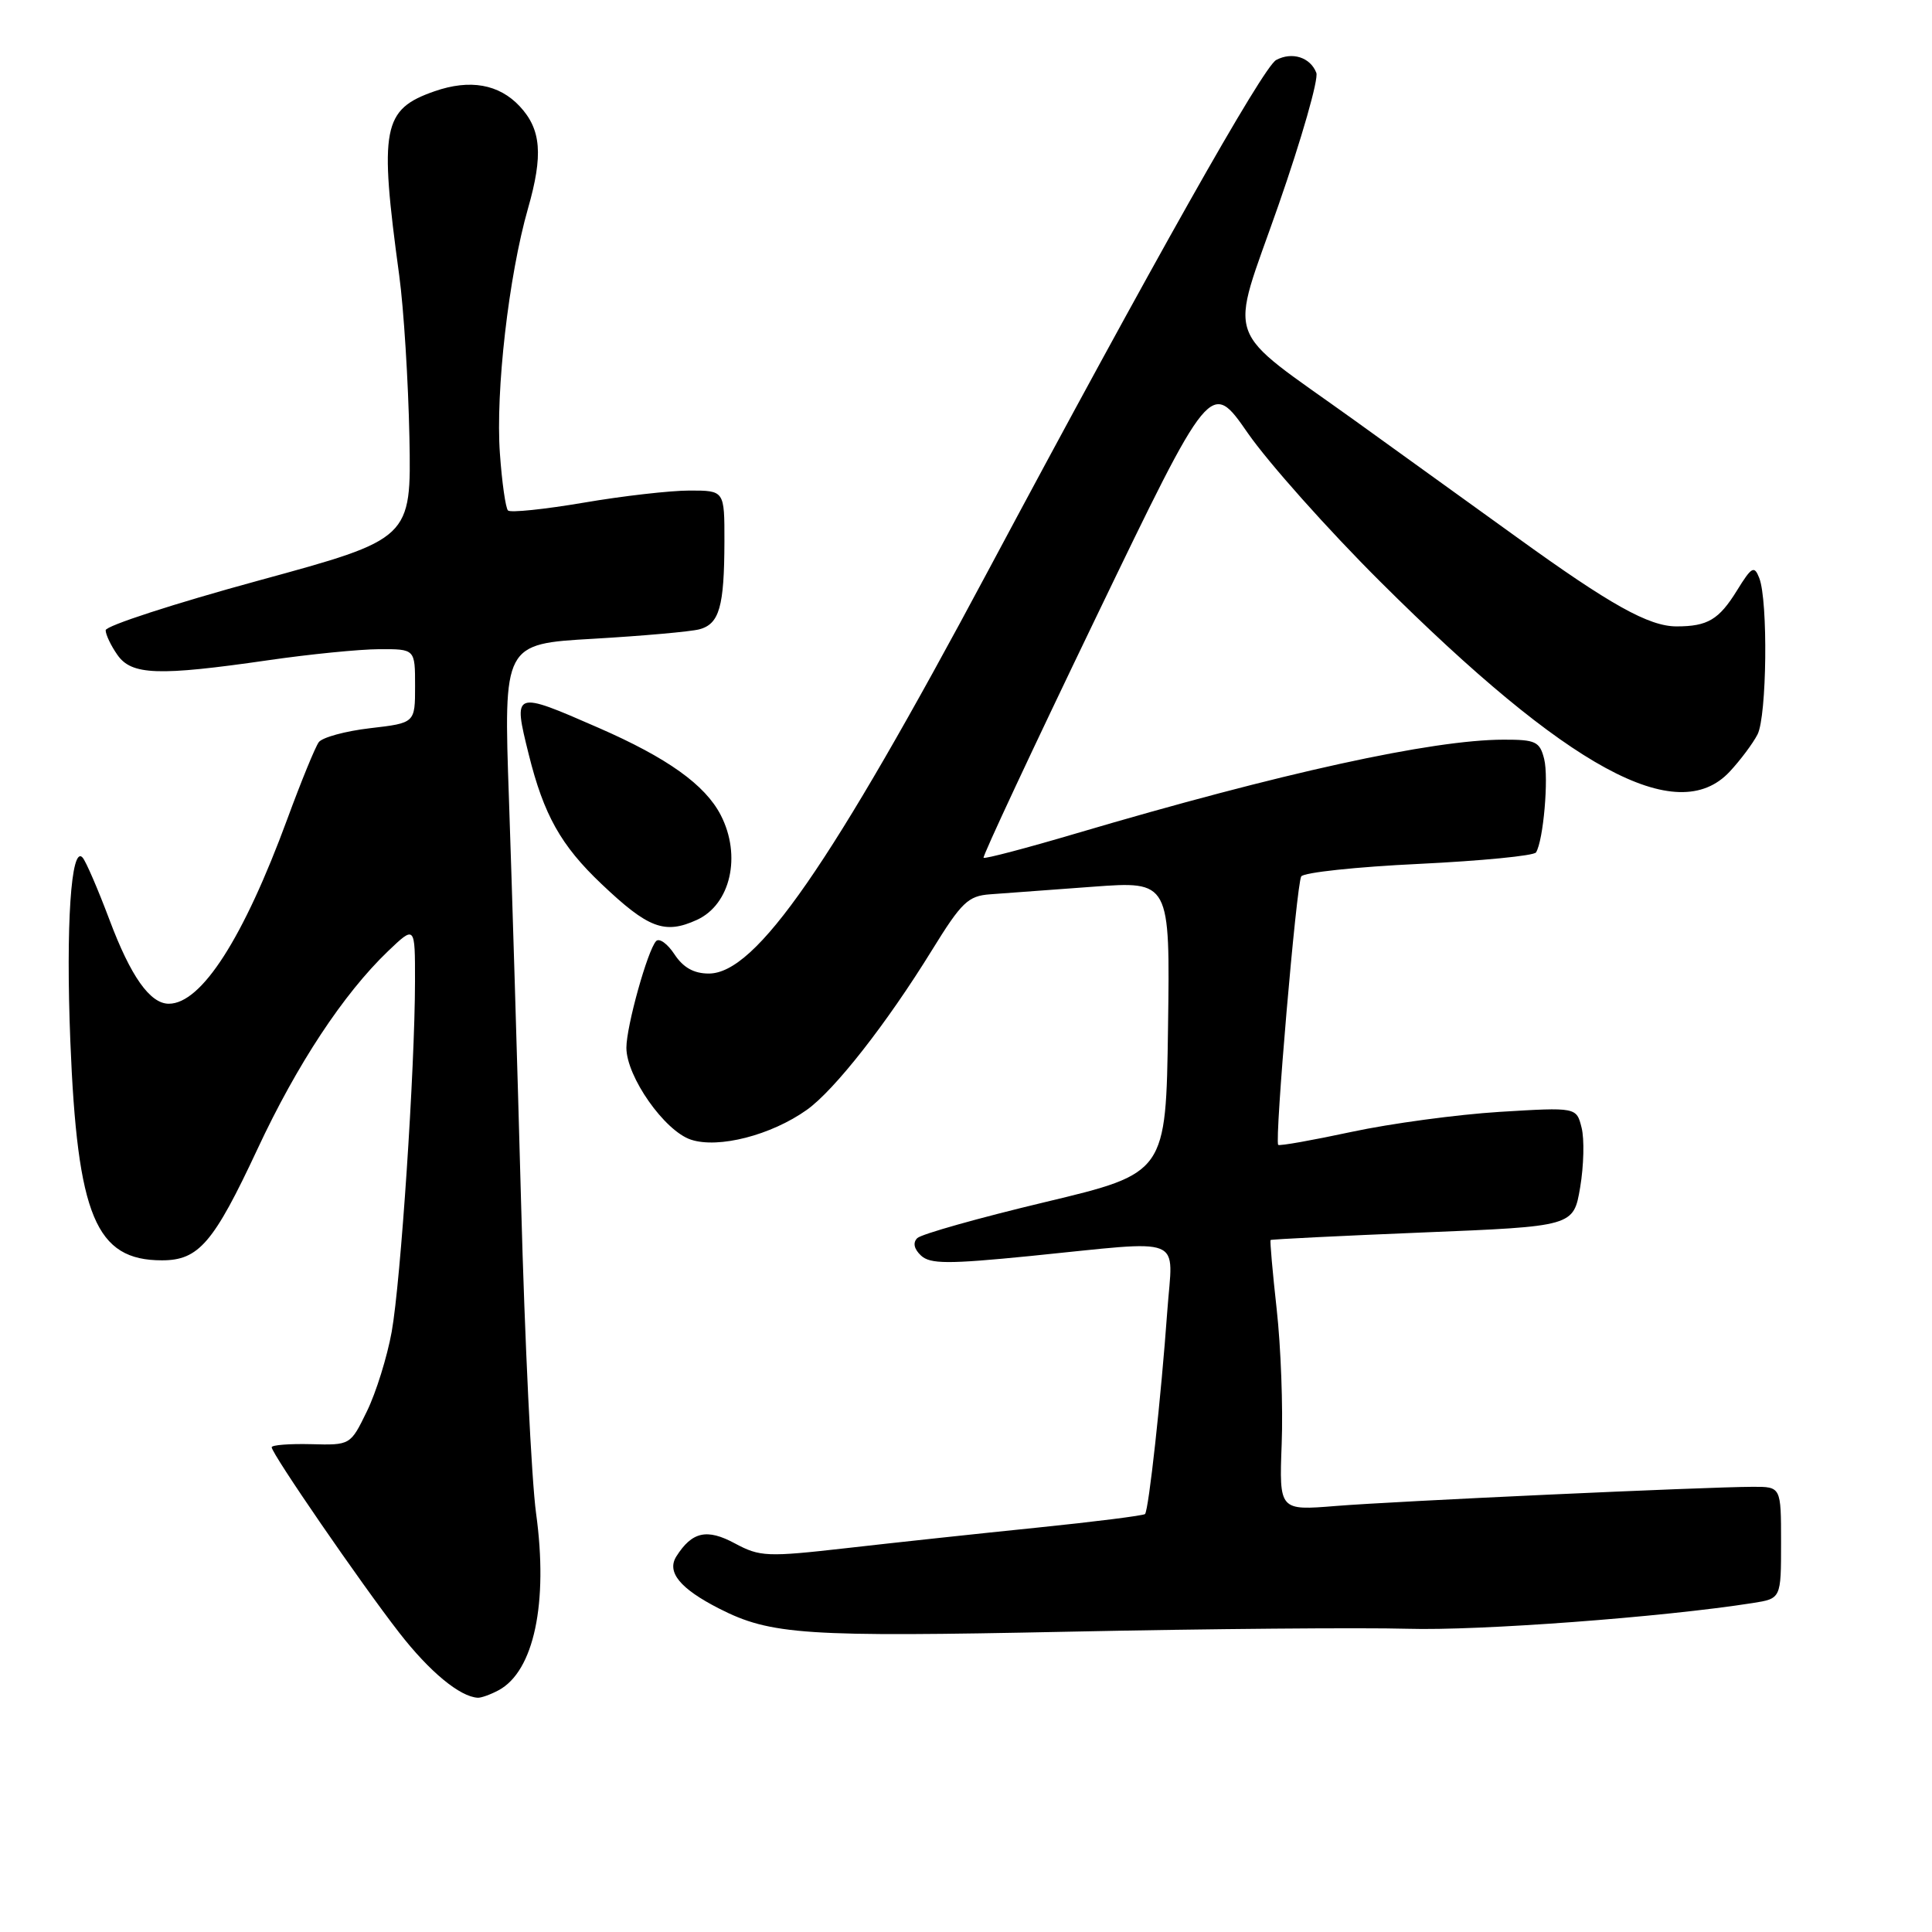 <?xml version="1.0" encoding="UTF-8" standalone="no"?>
<!DOCTYPE svg PUBLIC "-//W3C//DTD SVG 1.1//EN" "http://www.w3.org/Graphics/SVG/1.1/DTD/svg11.dtd" >
<svg xmlns="http://www.w3.org/2000/svg" xmlns:xlink="http://www.w3.org/1999/xlink" version="1.1" viewBox="0 0 256 256">
 <g >
 <path fill="currentColor"
d=" M 66.06 223.97 C 70.75 221.46 72.67 212.41 71.03 200.50 C 70.43 196.10 69.53 177.65 69.05 159.50 C 68.56 141.35 67.83 117.23 67.44 105.91 C 66.72 85.32 66.72 85.32 78.61 84.64 C 85.15 84.26 91.47 83.70 92.66 83.39 C 95.32 82.68 95.97 80.41 95.99 71.75 C 96.00 65.00 96.00 65.00 91.37 65.00 C 88.83 65.00 82.50 65.72 77.32 66.61 C 72.13 67.49 67.62 67.96 67.31 67.64 C 67.00 67.33 66.51 63.93 66.24 60.09 C 65.65 51.87 67.40 36.58 69.96 27.63 C 71.99 20.54 71.72 17.15 68.87 14.09 C 66.13 11.15 62.28 10.46 57.59 12.09 C 50.69 14.49 50.23 16.91 52.90 36.50 C 53.50 40.90 54.10 50.55 54.25 57.95 C 54.50 71.40 54.50 71.40 34.25 76.93 C 23.11 79.97 14.00 82.93 14.00 83.51 C 14.00 84.08 14.70 85.56 15.56 86.78 C 17.44 89.47 20.96 89.59 35.50 87.49 C 41.00 86.69 47.64 86.03 50.25 86.02 C 55.00 86.00 55.00 86.00 55.00 90.90 C 55.00 95.80 55.00 95.80 49.05 96.49 C 45.77 96.87 42.71 97.71 42.24 98.34 C 41.77 98.98 39.90 103.55 38.08 108.50 C 32.26 124.32 26.69 133.00 22.37 133.00 C 19.88 133.00 17.32 129.38 14.51 121.89 C 12.98 117.83 11.38 114.11 10.94 113.63 C 9.42 111.94 8.71 122.62 9.32 137.98 C 10.25 161.17 12.69 167.00 21.46 167.00 C 26.33 167.00 28.30 164.71 34.12 152.25 C 39.36 141.02 45.51 131.70 51.40 126.05 C 55.00 122.61 55.00 122.61 54.99 130.05 C 54.98 141.60 53.10 169.80 51.90 176.48 C 51.30 179.79 49.83 184.53 48.62 187.00 C 46.43 191.50 46.43 191.50 41.21 191.36 C 38.35 191.29 36.00 191.47 36.00 191.77 C 36.00 192.62 47.82 209.81 52.89 216.33 C 56.92 221.52 60.94 224.84 63.32 224.96 C 63.76 224.98 65.00 224.54 66.06 223.97 Z  M 186.51 215.82 C 195.99 216.10 220.28 214.29 232.25 212.41 C 236.00 211.82 236.00 211.82 236.00 204.41 C 236.00 197.00 236.00 197.00 232.25 197.01 C 225.85 197.03 184.90 198.91 177.00 199.55 C 169.50 200.16 169.50 200.16 169.83 191.33 C 170.02 186.47 169.72 178.45 169.17 173.50 C 168.62 168.55 168.26 164.42 168.36 164.31 C 168.46 164.21 177.53 163.76 188.52 163.31 C 208.50 162.50 208.50 162.50 209.38 157.33 C 209.86 154.48 209.95 150.93 209.57 149.43 C 208.89 146.71 208.89 146.71 198.69 147.33 C 193.09 147.68 184.26 148.87 179.09 149.98 C 173.91 151.09 169.54 151.87 169.37 151.70 C 168.87 151.20 171.79 117.15 172.42 116.13 C 172.74 115.61 179.76 114.86 188.02 114.47 C 196.28 114.07 203.26 113.39 203.53 112.95 C 204.51 111.36 205.23 103.07 204.61 100.57 C 204.03 98.26 203.48 98.00 199.23 98.01 C 189.76 98.02 169.71 102.42 142.57 110.44 C 136.01 112.38 130.50 113.83 130.33 113.66 C 130.16 113.49 136.86 99.17 145.22 81.82 C 160.42 50.29 160.42 50.29 165.35 57.40 C 168.06 61.30 175.95 70.16 182.89 77.07 C 207.77 101.86 222.22 109.72 229.19 102.25 C 230.60 100.74 232.26 98.52 232.88 97.32 C 234.12 94.90 234.29 79.60 233.11 76.59 C 232.45 74.90 232.11 75.08 230.16 78.24 C 227.77 82.11 226.27 83.00 222.15 83.00 C 218.49 83.00 213.37 80.14 201.00 71.20 C 195.22 67.03 185.55 60.06 179.50 55.71 C 161.79 42.98 162.85 45.98 169.40 27.20 C 172.48 18.37 174.74 10.47 174.42 9.65 C 173.63 7.59 171.21 6.82 169.10 7.95 C 167.36 8.88 152.69 34.90 131.00 75.50 C 109.98 114.86 100.18 129.00 93.92 129.00 C 91.94 129.00 90.53 128.21 89.37 126.45 C 88.45 125.05 87.36 124.26 86.94 124.70 C 85.82 125.88 83.00 135.98 83.00 138.83 C 83.00 142.66 88.05 149.85 91.55 151.01 C 95.20 152.22 102.19 150.42 106.91 147.06 C 110.59 144.44 117.50 135.62 123.51 125.87 C 127.41 119.55 128.28 118.71 131.20 118.50 C 133.02 118.37 139.12 117.92 144.77 117.50 C 155.04 116.74 155.04 116.74 154.77 136.10 C 154.50 155.45 154.50 155.45 138.50 159.28 C 129.70 161.38 122.07 163.53 121.54 164.06 C 120.93 164.67 121.12 165.51 122.04 166.37 C 123.26 167.50 125.62 167.51 136.50 166.43 C 157.42 164.34 155.40 163.53 154.67 173.75 C 153.86 185.05 152.21 200.13 151.72 200.62 C 151.51 200.82 145.07 201.64 137.42 202.42 C 129.76 203.20 118.42 204.42 112.21 205.13 C 101.62 206.33 100.70 206.29 97.38 204.51 C 93.67 202.51 91.70 202.95 89.62 206.23 C 88.31 208.31 90.11 210.50 95.28 213.14 C 102.12 216.63 106.61 216.93 141.50 216.21 C 160.20 215.82 180.45 215.65 186.51 215.82 Z  M 92.34 121.89 C 96.81 119.85 98.28 113.38 95.50 108.00 C 93.42 103.98 88.43 100.42 79.29 96.43 C 68.01 91.50 67.96 91.52 70.06 99.96 C 72.05 107.97 74.32 112.03 79.69 117.12 C 85.90 123.02 88.07 123.84 92.34 121.89 Z "/>
</g>
</svg>